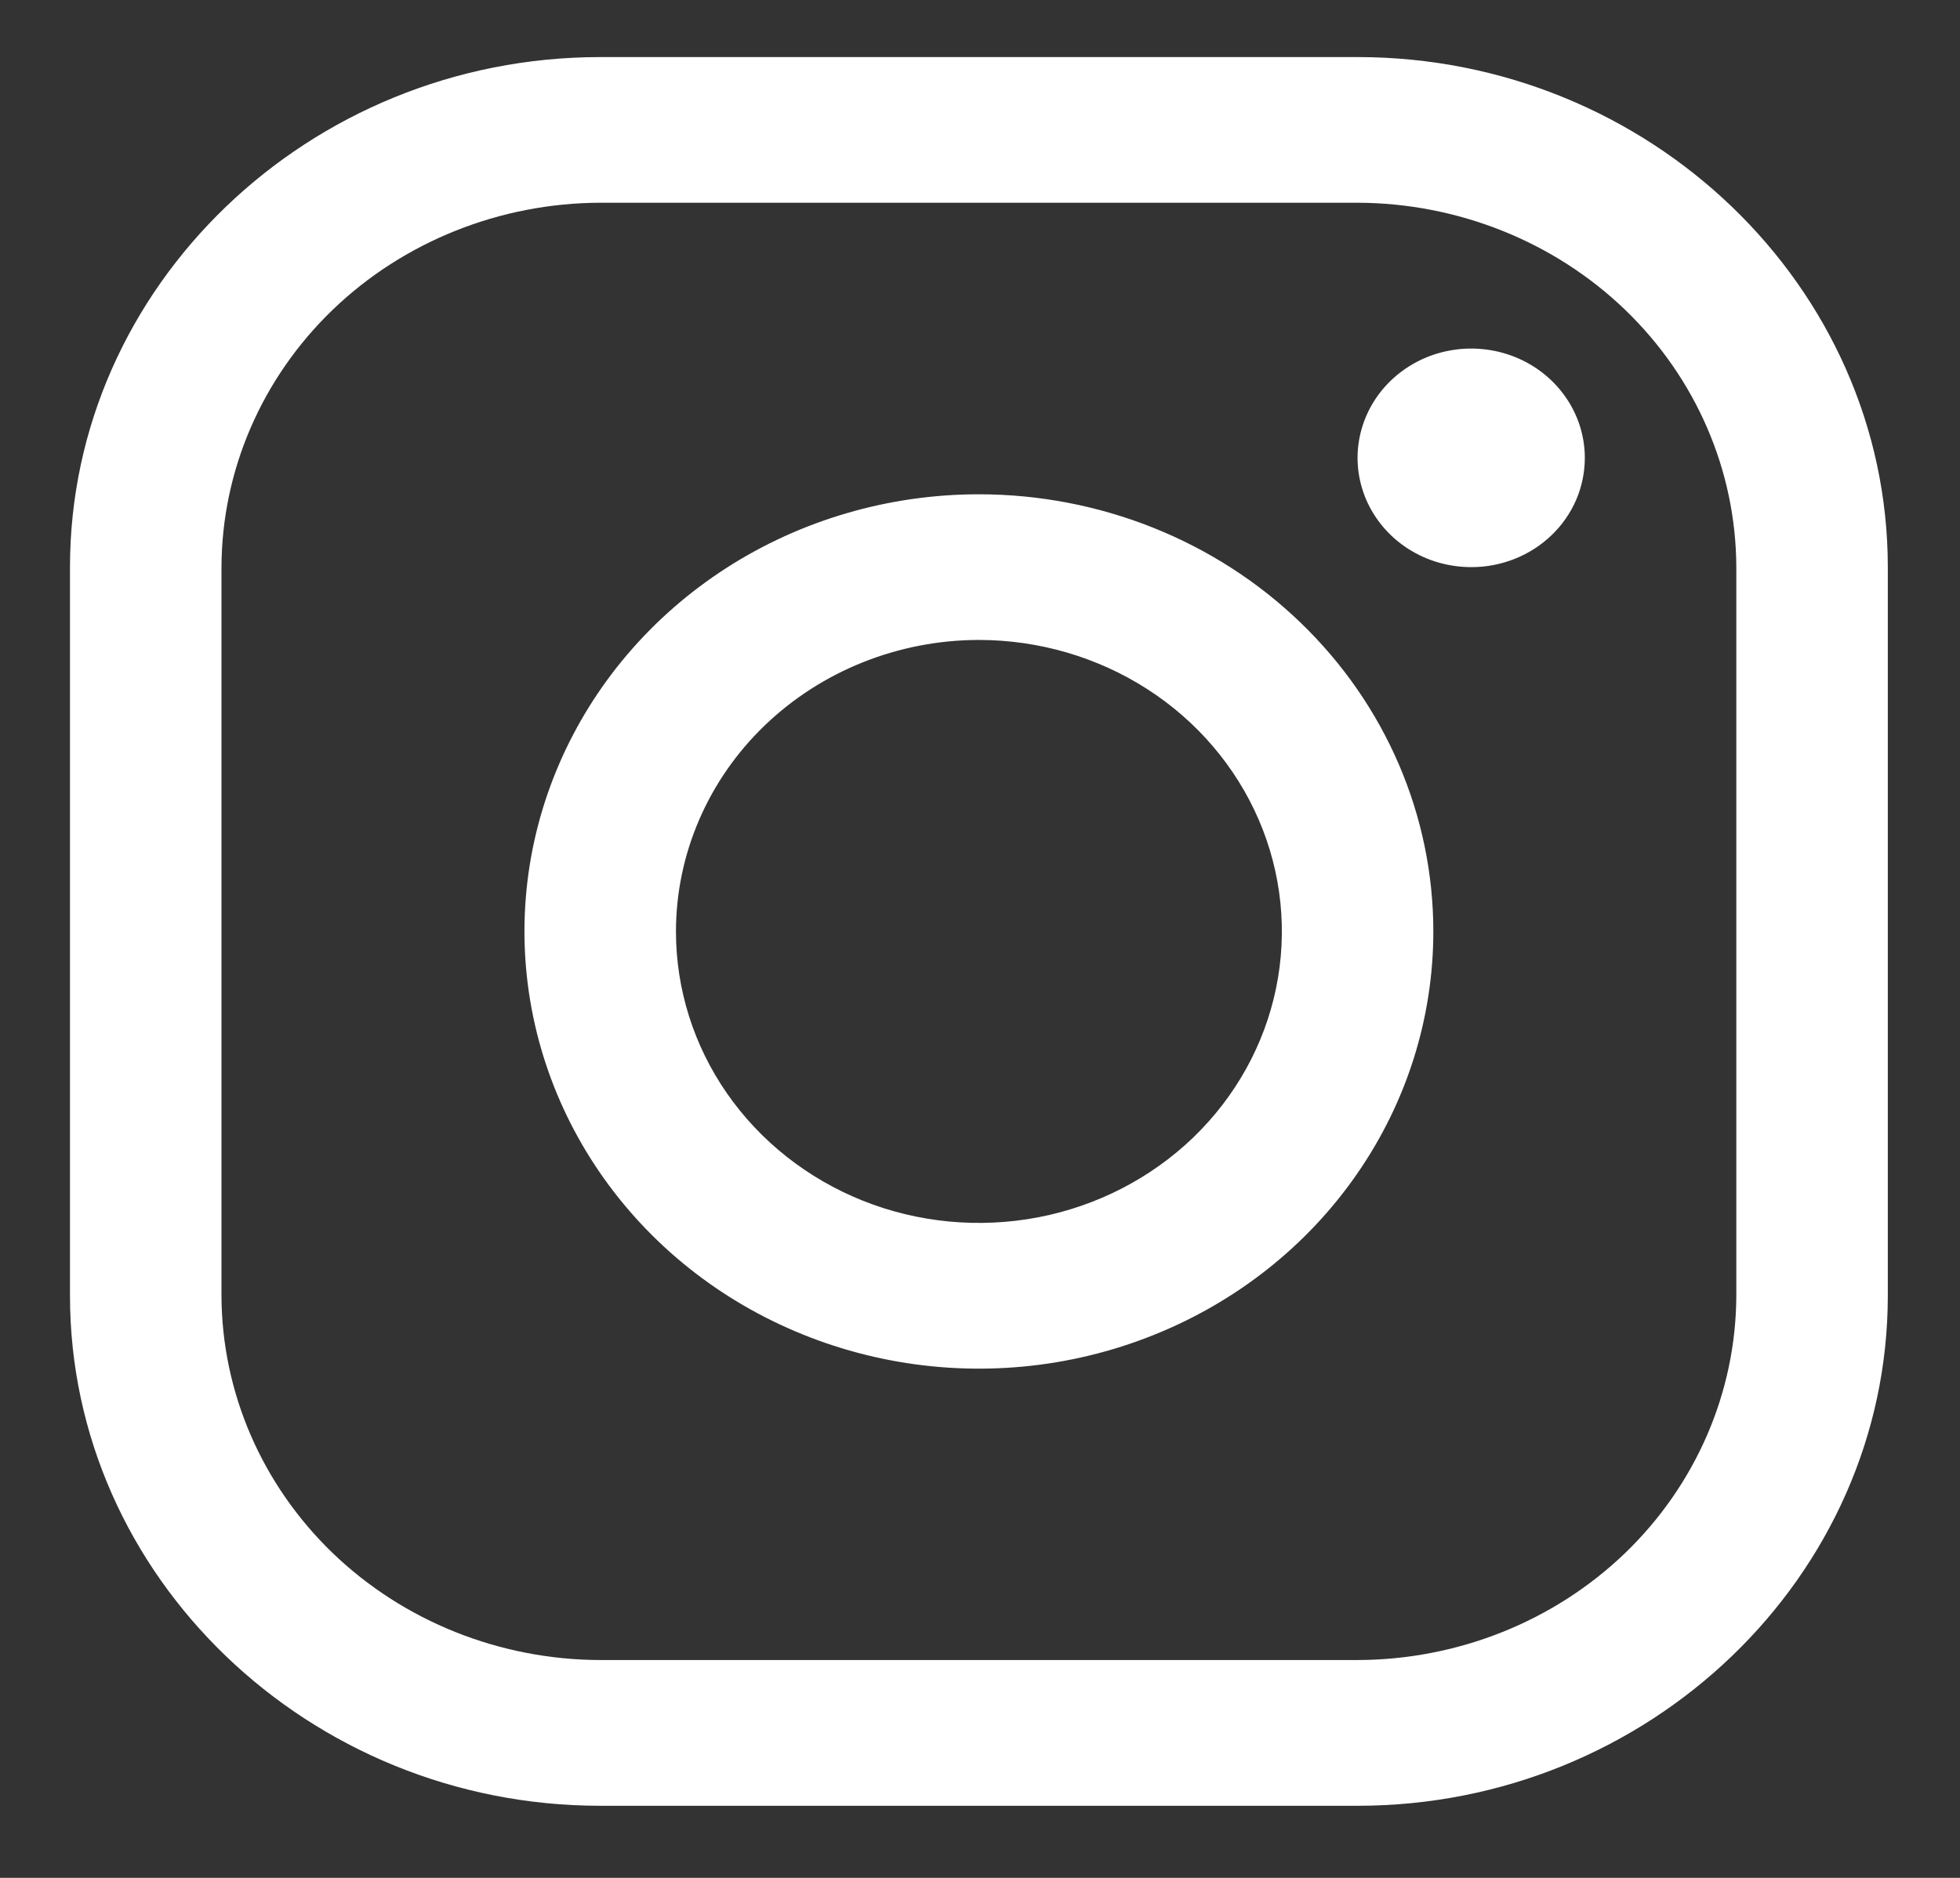 <svg width="24" height="23" viewBox="0 0 24 23" fill="none" xmlns="http://www.w3.org/2000/svg">
<rect x="0" y="0" width="24" height="23" fill="#333333" stroke="none"/>
<g id="Instagram">
<path id="Vector" d="M16.623 2.483C17.852 2.487 19.03 2.958 19.899 3.794C20.767 4.63 21.257 5.763 21.261 6.946V15.87C21.257 17.052 20.767 18.185 19.899 19.022C19.03 19.858 17.852 20.329 16.623 20.332H7.35C6.121 20.329 4.943 19.858 4.074 19.022C3.206 18.185 2.716 17.052 2.712 15.87V6.946C2.716 5.763 3.206 4.63 4.074 3.794C4.943 2.958 6.121 2.487 7.35 2.483H16.623ZM16.623 0.699H7.35C3.779 0.699 0.857 3.51 0.857 6.946V15.87C0.857 19.306 3.779 22.117 7.35 22.117H16.623C20.194 22.117 23.116 19.306 23.116 15.87V6.946C23.116 3.51 20.194 0.699 16.623 0.699Z" fill="white"/>
<path id="Vector_2" d="M18.015 6.946C17.739 6.946 17.471 6.868 17.242 6.721C17.013 6.574 16.835 6.365 16.729 6.12C16.624 5.875 16.596 5.606 16.65 5.347C16.704 5.087 16.836 4.848 17.031 4.661C17.226 4.474 17.473 4.346 17.743 4.295C18.013 4.243 18.293 4.27 18.547 4.371C18.801 4.472 19.018 4.644 19.171 4.864C19.324 5.084 19.406 5.343 19.406 5.608C19.406 5.784 19.37 5.958 19.301 6.12C19.231 6.283 19.128 6.431 18.999 6.555C18.87 6.679 18.716 6.778 18.547 6.845C18.378 6.912 18.197 6.947 18.015 6.946ZM11.986 7.838C12.72 7.838 13.438 8.048 14.048 8.44C14.658 8.832 15.133 9.39 15.414 10.042C15.695 10.694 15.768 11.412 15.625 12.105C15.482 12.797 15.129 13.433 14.61 13.933C14.091 14.432 13.43 14.772 12.71 14.91C11.991 15.047 11.245 14.977 10.567 14.707C9.889 14.436 9.31 13.979 8.902 13.392C8.494 12.805 8.277 12.114 8.277 11.408C8.278 10.462 8.669 9.554 9.364 8.885C10.06 8.216 11.003 7.839 11.986 7.838ZM11.986 6.054C10.886 6.054 9.81 6.368 8.895 6.956C7.98 7.545 7.267 8.381 6.846 9.359C6.424 10.338 6.314 11.414 6.529 12.453C6.744 13.492 7.274 14.446 8.052 15.195C8.83 15.944 9.822 16.453 10.901 16.66C11.98 16.867 13.099 16.761 14.116 16.355C15.133 15.95 16.002 15.264 16.613 14.383C17.225 13.503 17.551 12.467 17.551 11.408C17.551 9.988 16.965 8.626 15.921 7.622C14.878 6.618 13.462 6.054 11.986 6.054Z" fill="white"/>
</g>
</svg>
